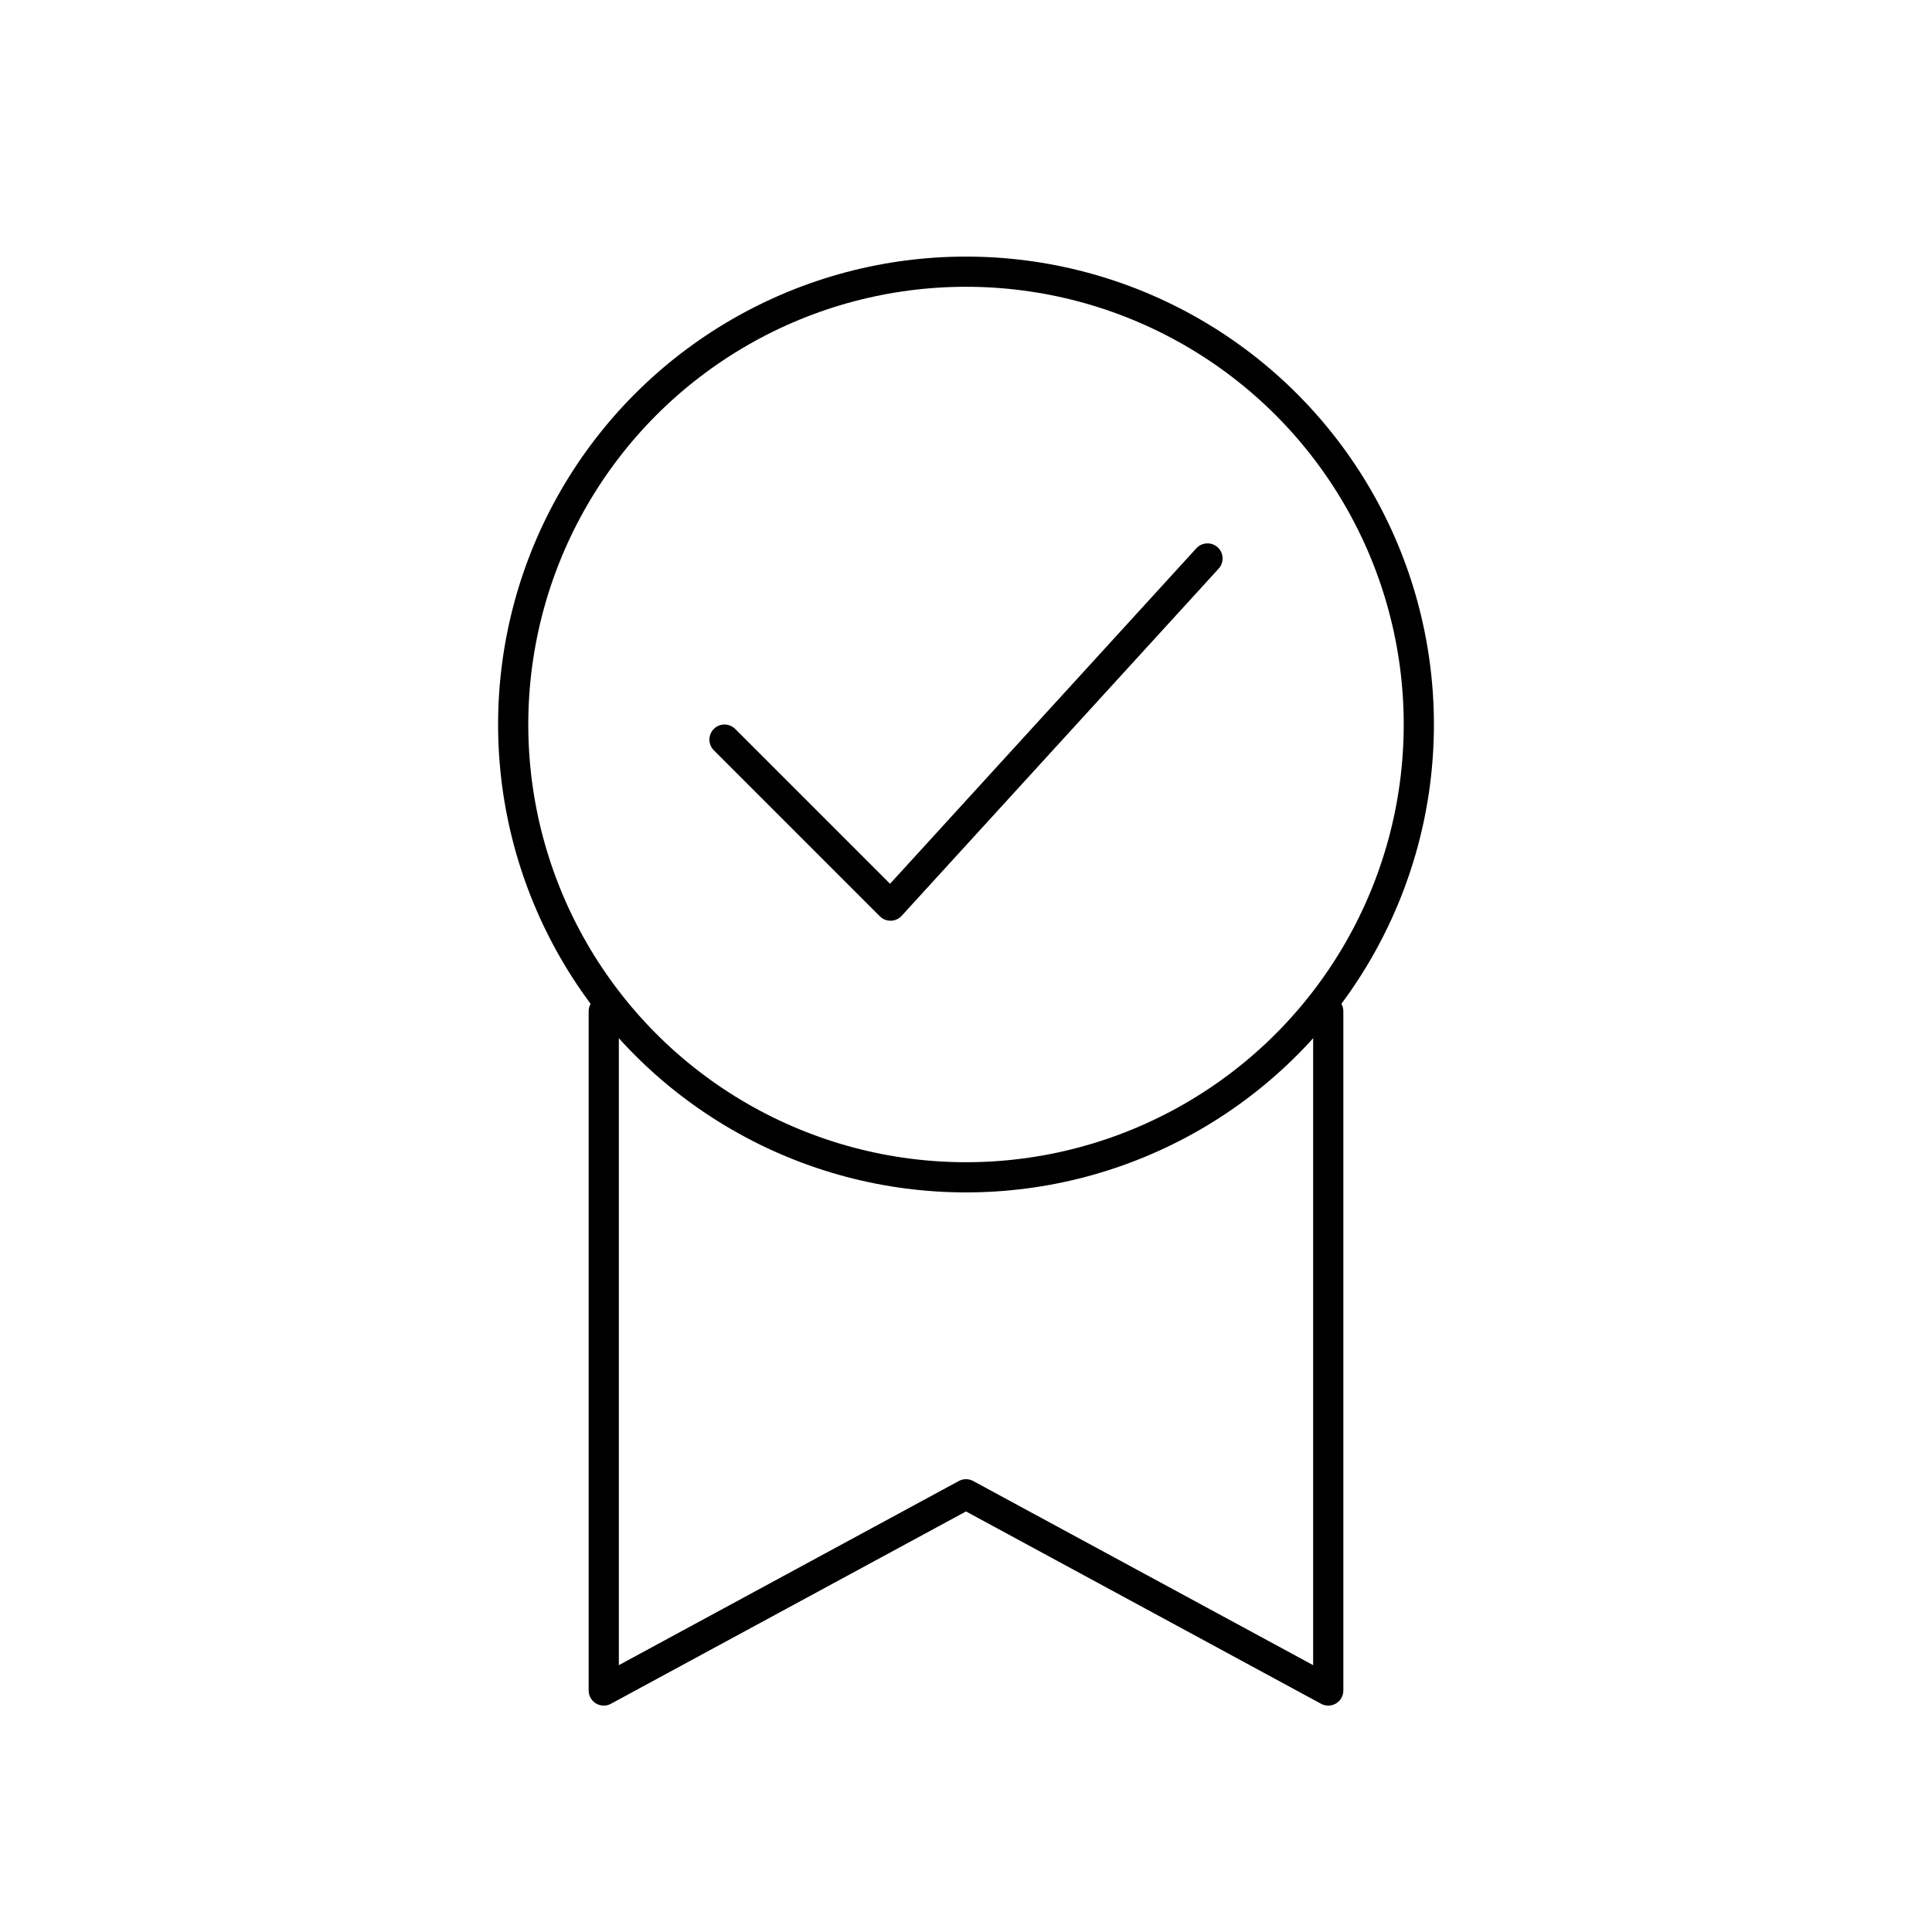 <svg xmlns="http://www.w3.org/2000/svg" viewBox="0 0 128 128" fill="none" stroke="#000" stroke-width="2" stroke-linejoin="round" stroke-linecap="round"><path d="M40 67v45L64 99l24 13V67M48 49 59 60 80 37" /><circle cx="64" cy="48" r="30" /></svg>
